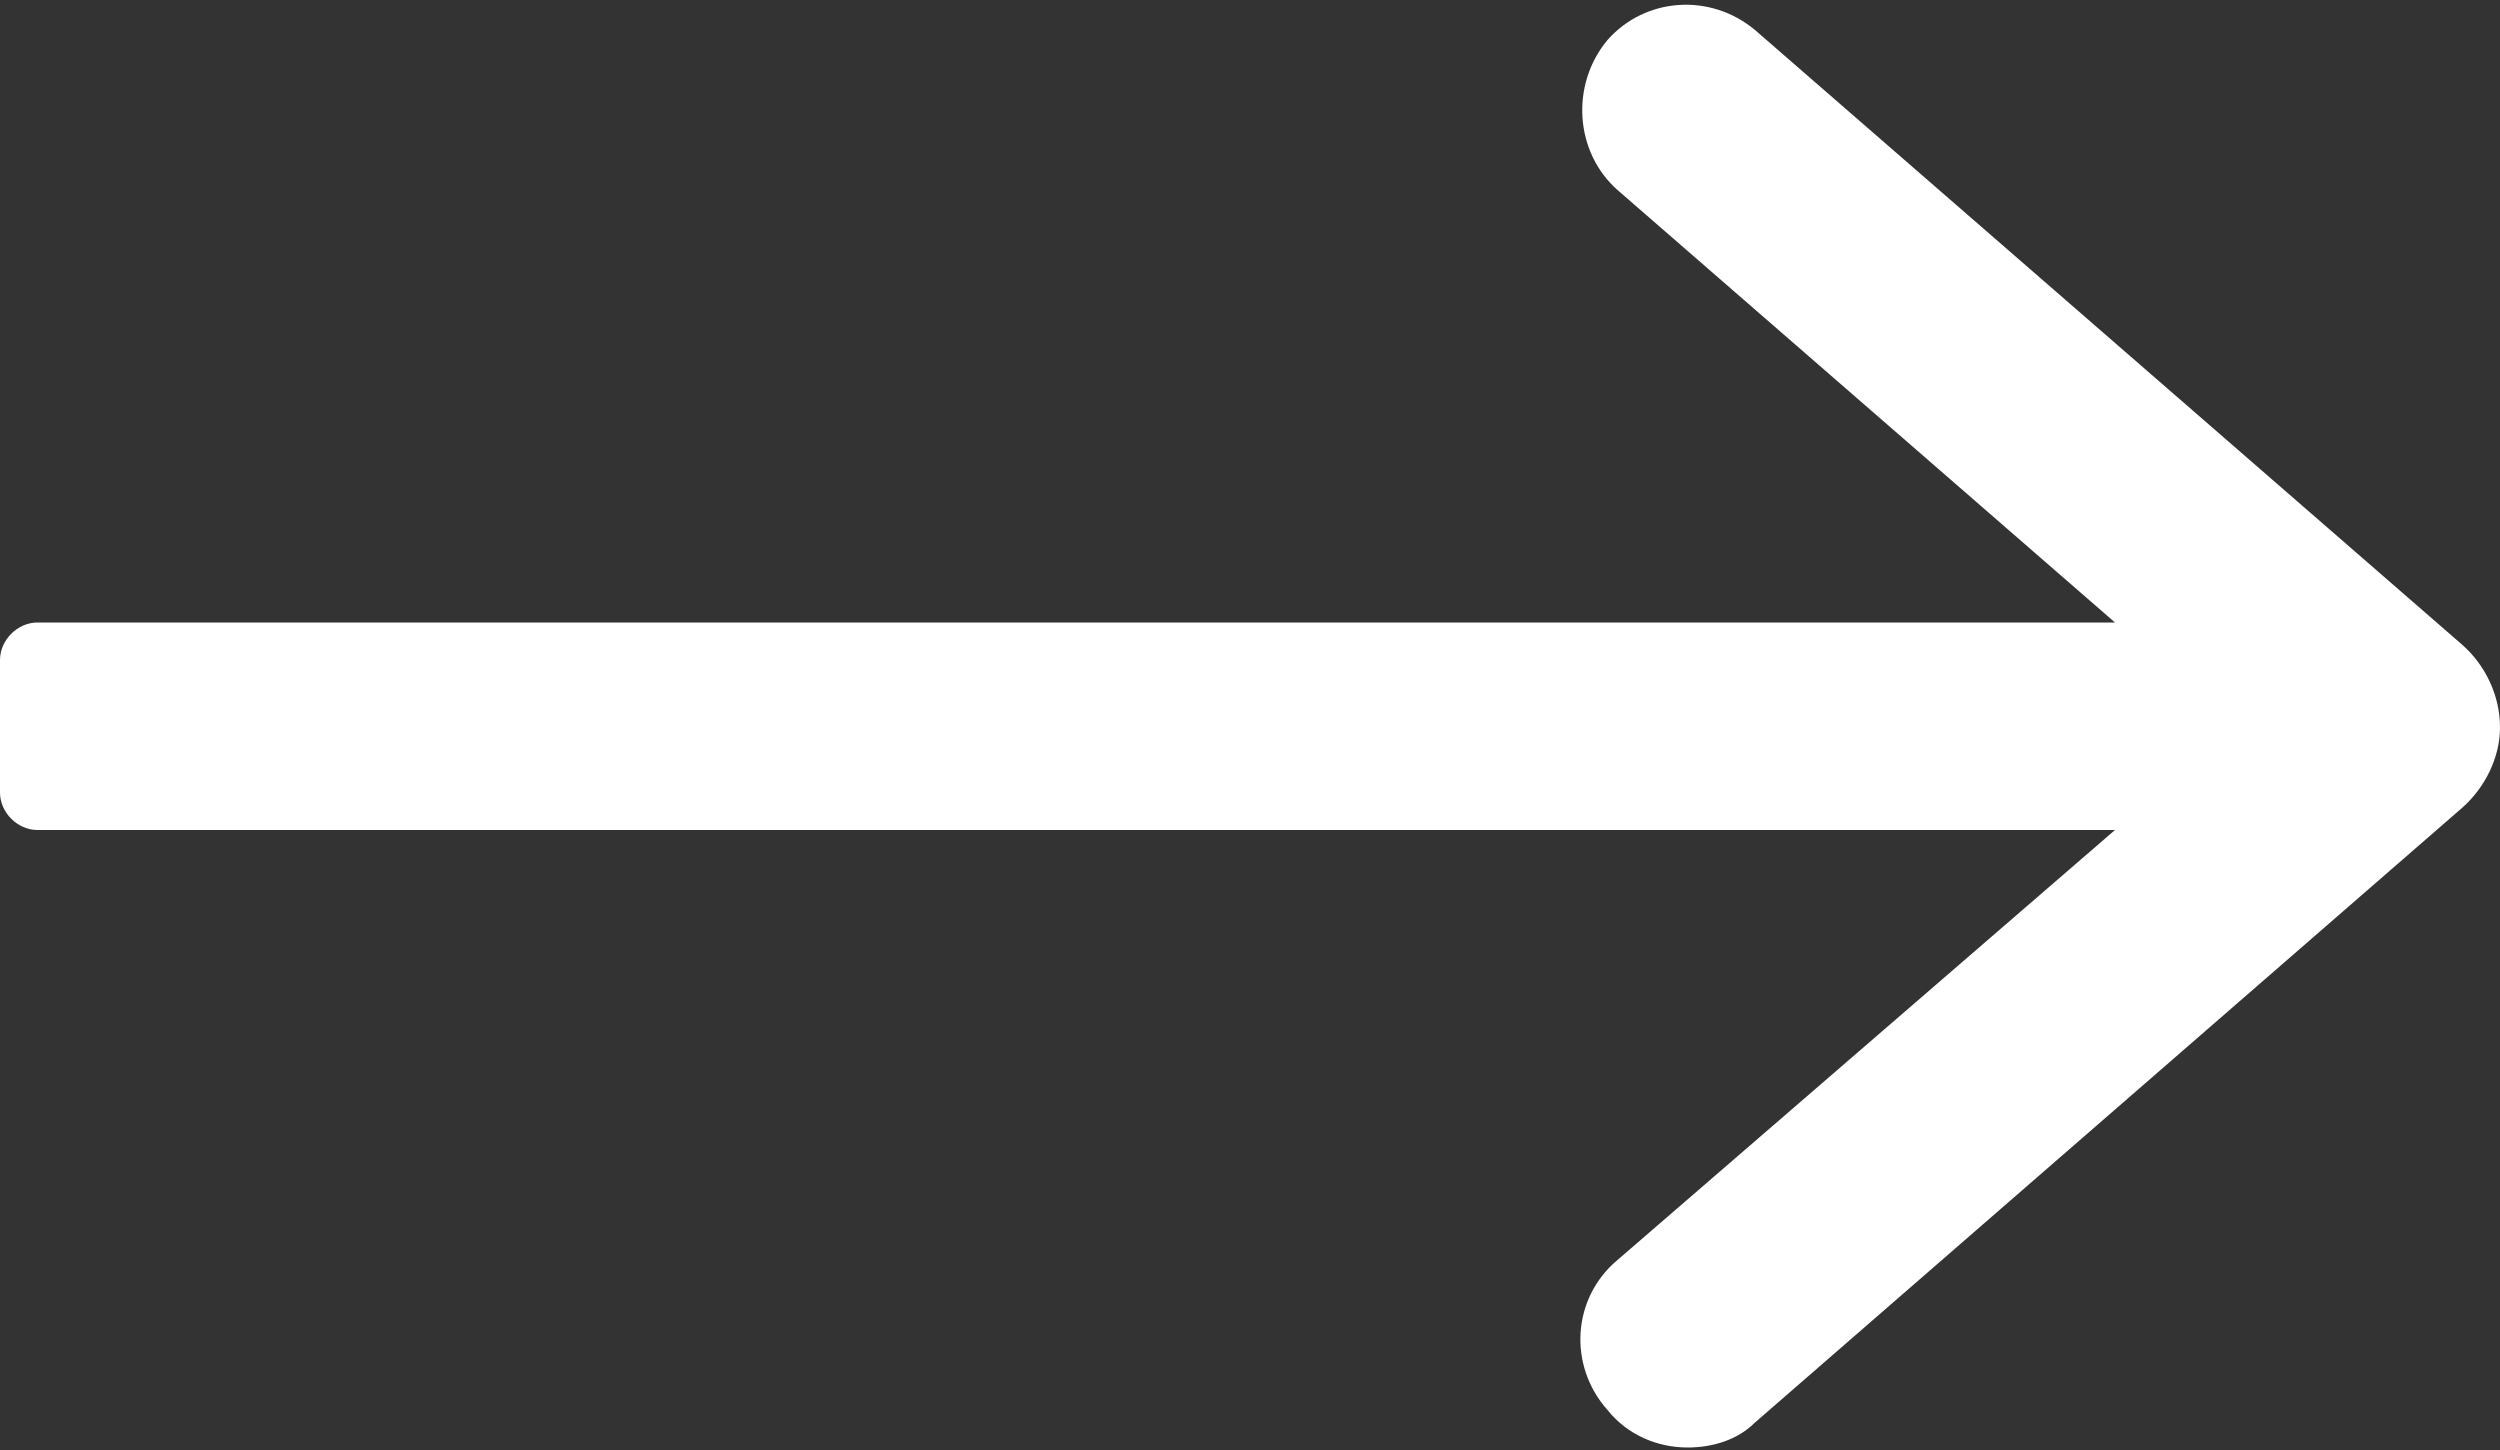 <?xml version="1.0" encoding="utf-8"?>
<!-- Generator: Adobe Illustrator 26.5.0, SVG Export Plug-In . SVG Version: 6.00 Build 0)  -->
<svg version="1.1" id="Layer_1" xmlns="http://www.w3.org/2000/svg" xmlns:xlink="http://www.w3.org/1999/xlink" x="0px" y="0px"
	 viewBox="0 0 100 58" style="enable-background:new 0 0 100 58;" xml:space="preserve">
<rect x="0" y="0" width="100" height="58" fill="#333333" stroke="none"/>
<style type="text/css">
	.st0{fill-rule:evenodd;clip-rule:evenodd;fill:#FFFFFF;}
</style>
<g>
	<g>
		<path class="st0" d="M98.5,25.8L70.2,1.2c-1.8-1.5-4.4-1.3-5.9,0.4c-1.5,1.8-1.3,4.5,0.4,6l19.9,17.3H1.5c-0.8,0-1.5,0.7-1.5,1.5
			v5.3c0,0.8,0.7,1.5,1.5,1.5h83.1L64.7,50.4c-1.8,1.5-2,4.2-0.4,6c0.8,1,2,1.5,3.2,1.5c1,0,2-0.3,2.7-1l28.3-24.6
			c0.9-0.8,1.5-2,1.5-3.2C100,27.8,99.4,26.6,98.5,25.8z"/>
	</g>
</g>
</svg>
